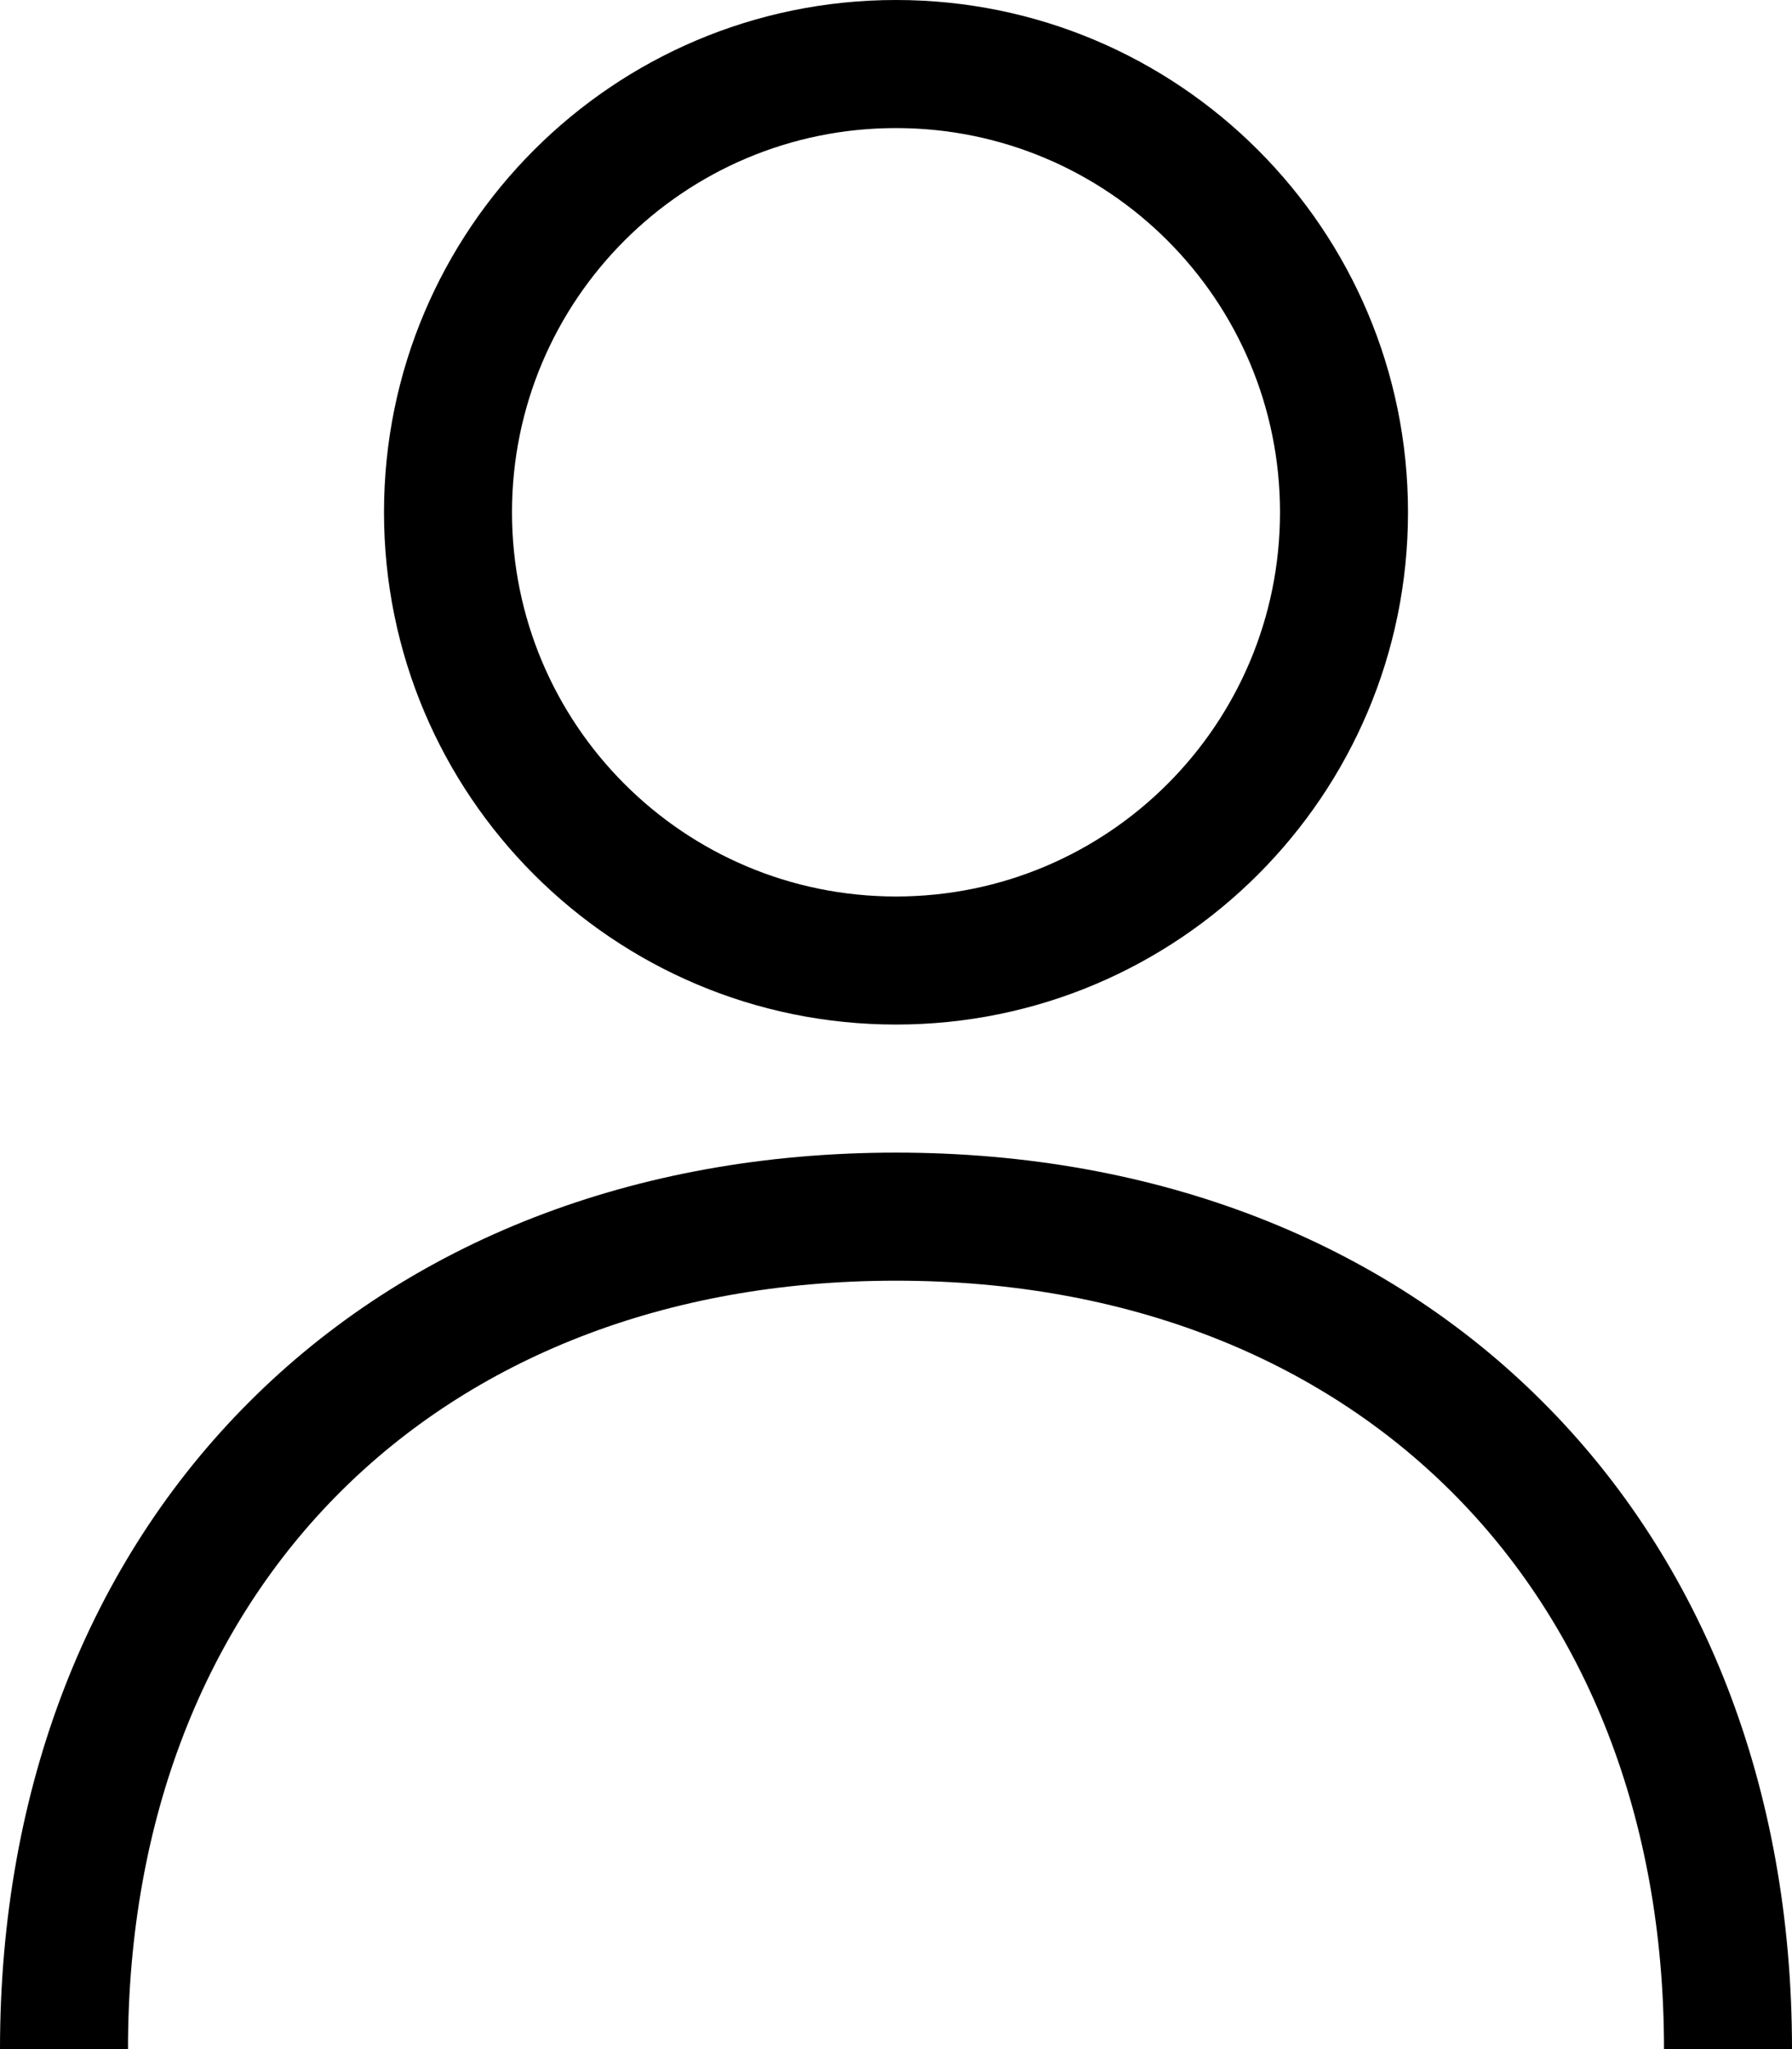 <svg width="14" height="16" viewBox="0 0 14 16" fill="none" xmlns="http://www.w3.org/2000/svg">
<path fill-rule="evenodd" clip-rule="evenodd" d="M10 4C10 5.657 8.657 7 7 7C5.343 7 4 5.657 4 4C4 2.343 5.343 1 7 1C8.657 1 10 2.343 10 4ZM11 4C11 6.209 9.209 8 7 8C4.791 8 3 6.209 3 4C3 1.791 4.791 0 7 0C9.209 0 11 1.791 11 4ZM1 16C1 14.183 1.617 12.691 2.654 11.654C3.691 10.617 5.183 10 7 10C8.817 10 10.309 10.617 11.346 11.654C12.383 12.691 13 14.183 13 16H14C14 13.951 13.3 12.193 12.053 10.947C10.807 9.7 9.049 9 7 9C4.951 9 3.193 9.7 1.947 10.947C0.7 12.193 0 13.951 0 16H1Z" fill="black"/>
</svg>

